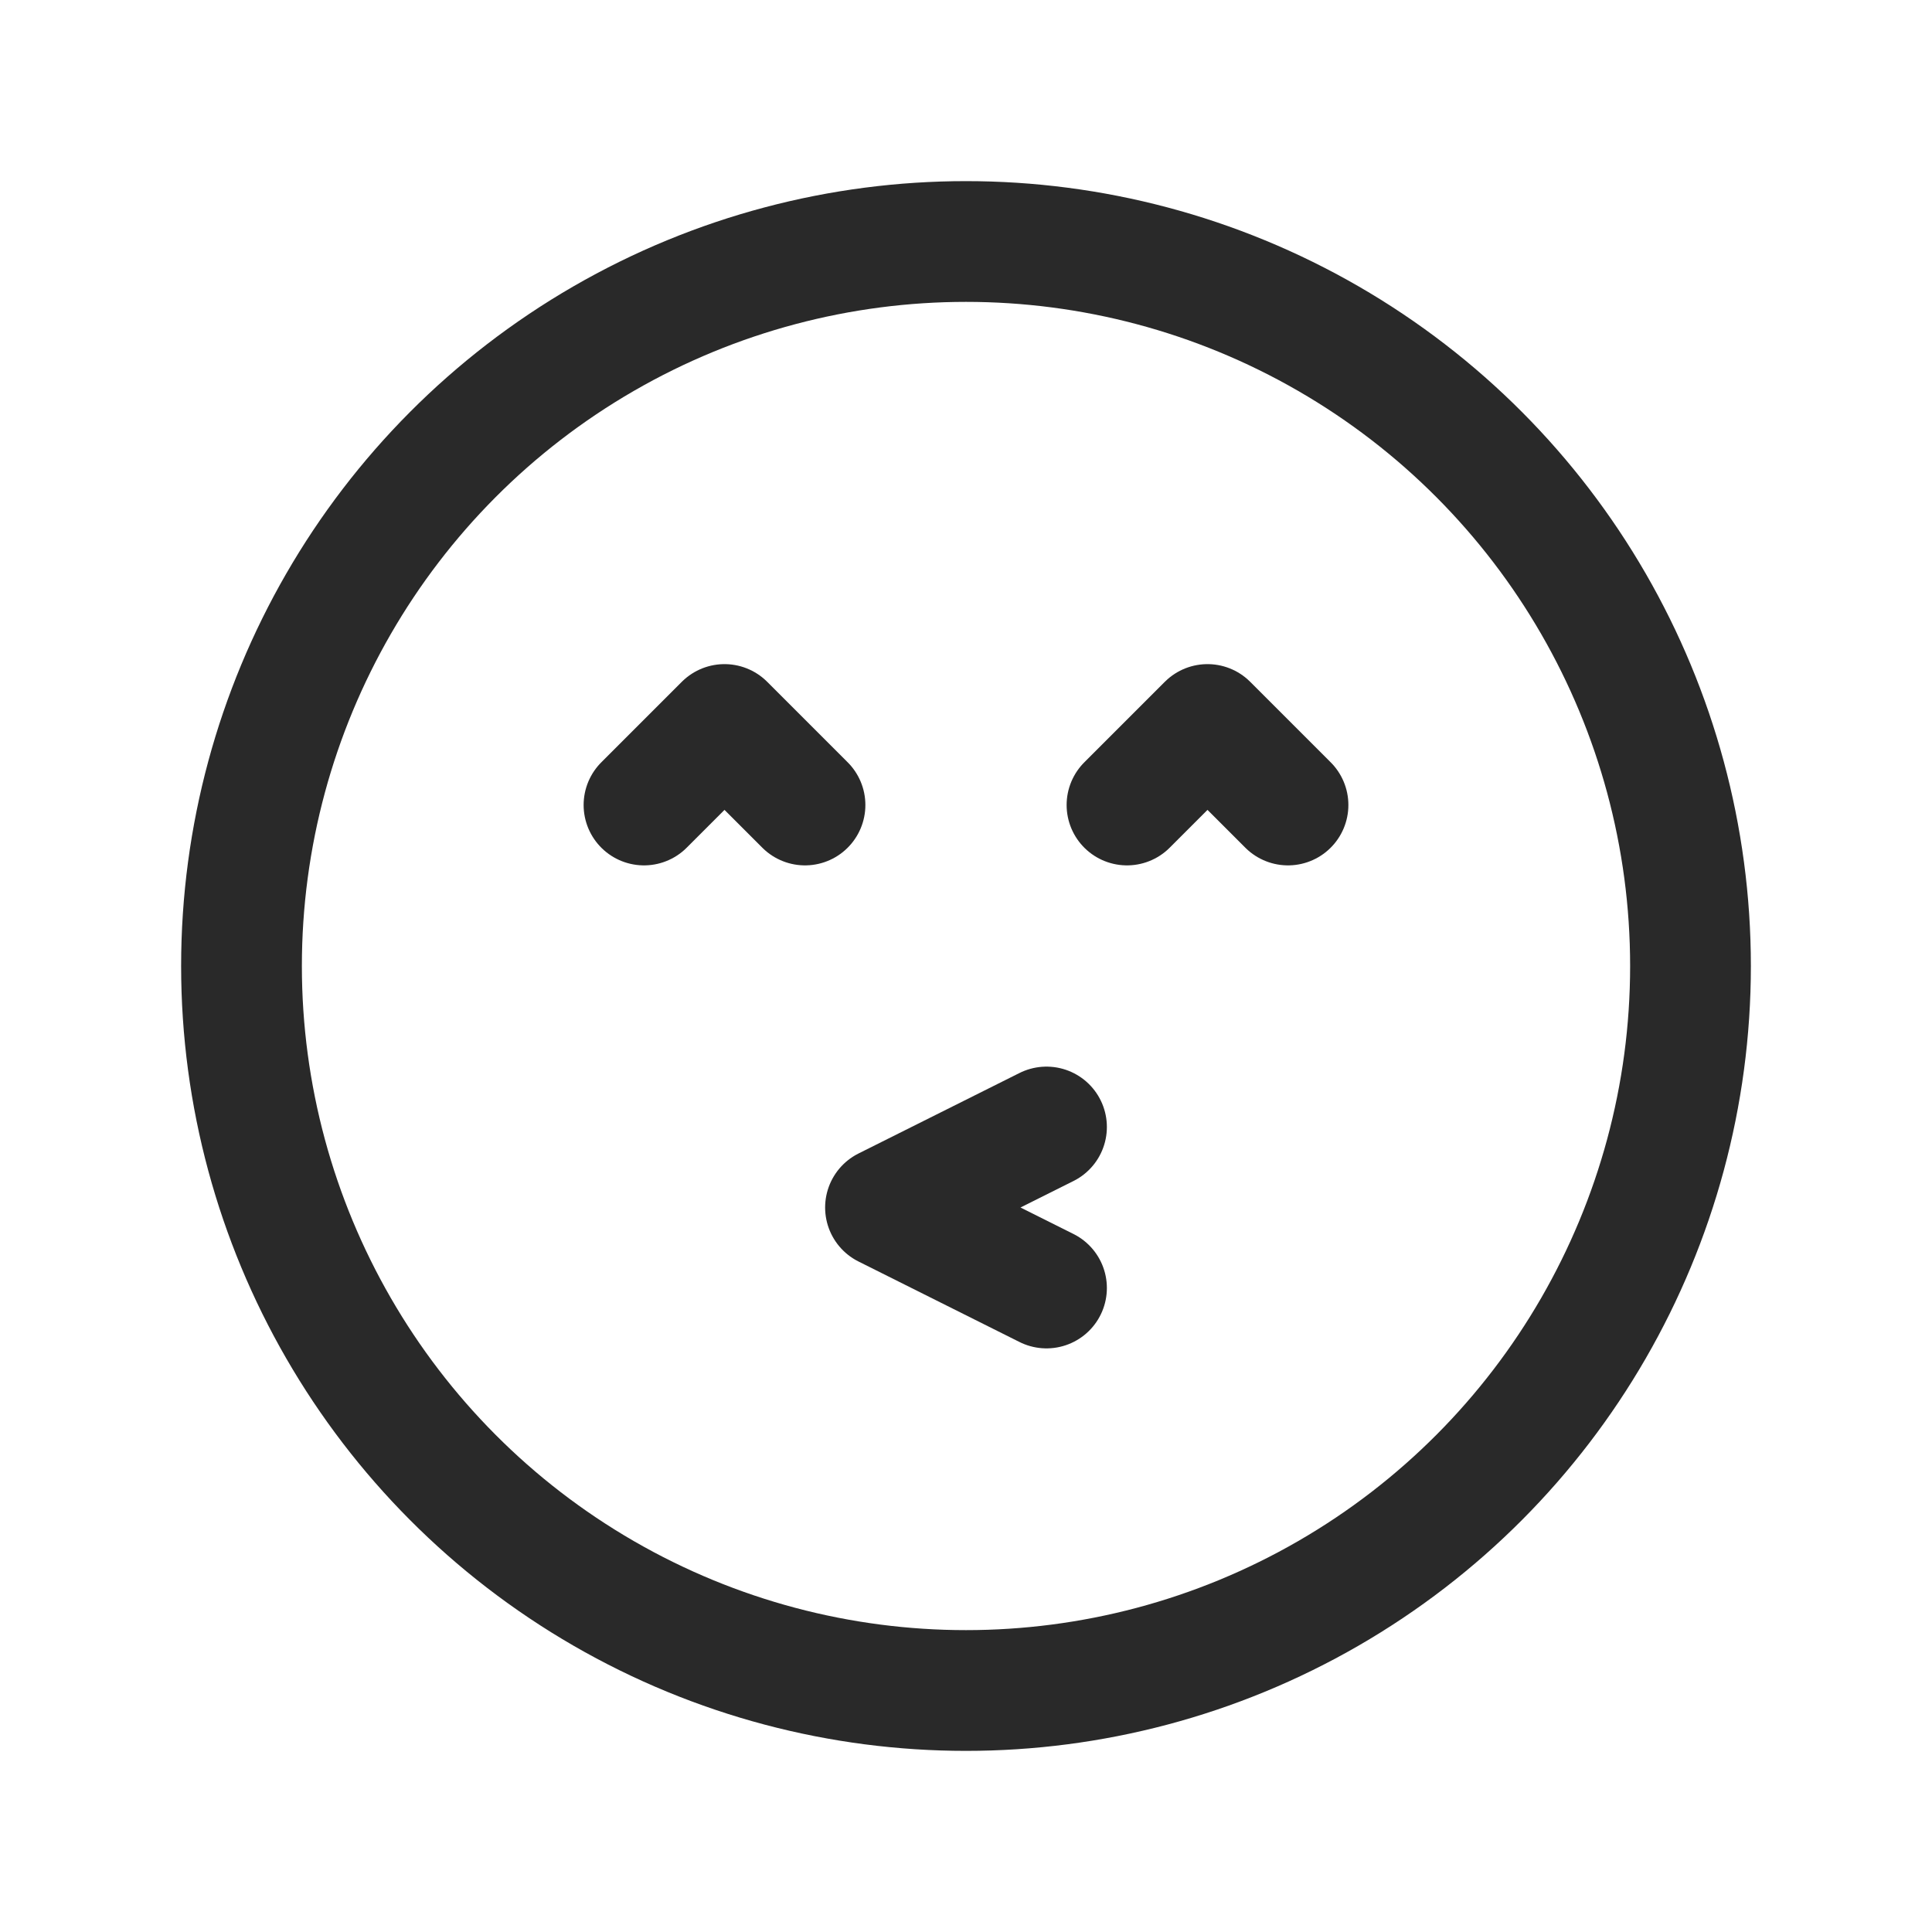 <svg width="24" height="24" viewBox="0 0 24 24" fill="none" xmlns="http://www.w3.org/2000/svg">
<circle cx="12" cy="12" r="9" stroke="#292929" stroke-width="1.5" stroke-linecap="round" stroke-linejoin="round"/>
<path d="M14 10L15 9L16 10" stroke="#292929" stroke-width="1.5" stroke-linecap="round" stroke-linejoin="round"/>
<path d="M10 10L9 9L8 10" stroke="#292929" stroke-width="1.5" stroke-linecap="round" stroke-linejoin="round"/>
<path d="M13 16L11 15L13 14" stroke="#292929" stroke-width="1.5" stroke-linecap="round" stroke-linejoin="round"/>
</svg>
